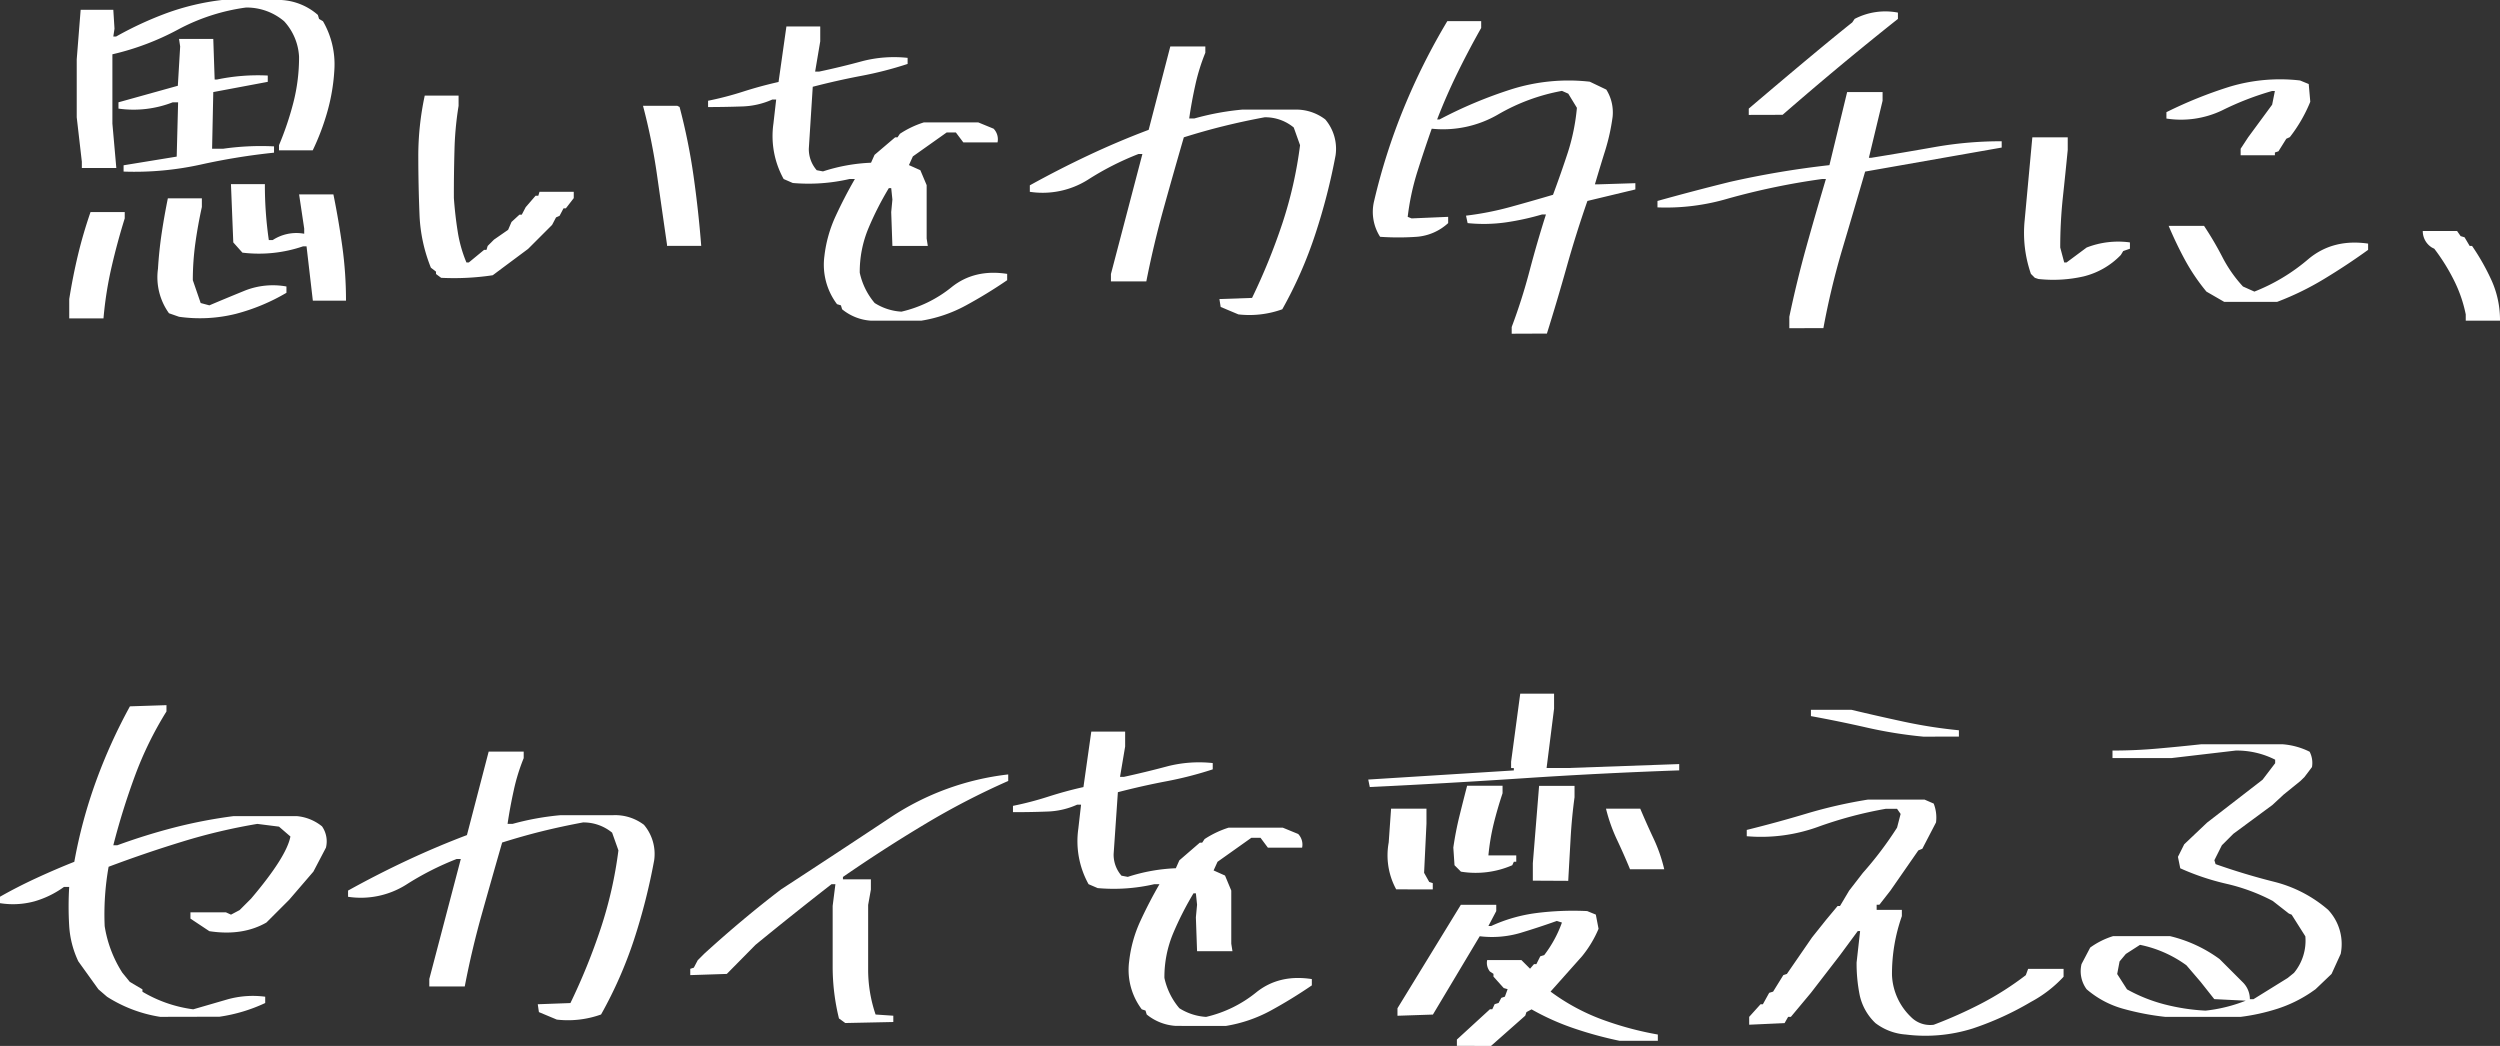 <svg xmlns="http://www.w3.org/2000/svg" width="547.4" height="229.02" viewBox="0 0 547.4 229.02"><rect x="0" y="0" width="547.4" height="229.02" fill="#333333" stroke="none"/><defs><style>.cls-1{fill:#fff;}</style></defs><title>アセット 1</title><g id="レイヤー_2" data-name="レイヤー 2"><g id="レイヤー_1-2" data-name="レイヤー 1"><path class="cls-1" d="M15.16,69.71V65.48q.78-4.91,1.9-9.6t2.76-9.44h7.49v1.38q-1.64,5.26-2.88,10.64a81.07,81.07,0,0,0-1.77,11.25Zm2.76-32.92V35.41L16.8,25.68V13l.86-10.86h7.15l.26,4.14L24.81,8h.61A76.63,76.63,0,0,1,36.58,2.84,53.58,53.58,0,0,1,48.6,0h13a13.24,13.24,0,0,1,8,3.27l.26.87.86.51a18.82,18.82,0,0,1,2.5,10.52,42.33,42.33,0,0,1-1.51,9.17,52.6,52.6,0,0,1-3.23,8.57H61.09V31.79a66.42,66.42,0,0,0,3.14-9.3,39.77,39.77,0,0,0,1.25-10.08,12.41,12.41,0,0,0-3.27-7.76,12.67,12.67,0,0,0-8.36-3A43.9,43.9,0,0,0,39,6.46a57.7,57.7,0,0,1-14.39,5.43V27.06l.86,9.73Zm9.14.78V36.19l11.63-1.9L39,22.4H37.83a23.62,23.62,0,0,1-11.89,1.38V22.4l13-3.62.51-8.61L39.2,8.53h7.5L47,17.41h.52a43.77,43.77,0,0,1,11.11-.87v1.38L46.7,20.16l-.26,12.41h2.41A58.45,58.45,0,0,1,60,32.05v1.38a141.41,141.41,0,0,0-16.16,2.63A67.39,67.39,0,0,1,27.06,37.57ZM39.2,69.36,37,68.59a13.52,13.52,0,0,1-2.41-9.74c.17-2.76.45-5.37.82-7.84s.82-5,1.34-7.58H44.2v1.89c-.57,2.59-1.05,5.22-1.42,7.89a59.2,59.2,0,0,0-.56,8.14l1.72,5,1.9.51q3.87-1.64,7.88-3.27a16.67,16.67,0,0,1,9-.86v1.38a43.4,43.4,0,0,1-11.08,4.61A32.52,32.52,0,0,1,39.2,69.36Zm29.3-3.53L67.12,53.94h-.77a29.88,29.88,0,0,1-13.27,1.38l-2-2.24-.51-12.76H58a83.3,83.3,0,0,0,.86,12.24h.86a9.48,9.48,0,0,1,6.89-1.38V50.06l-1.12-7.5H73q1.13,5.52,1.94,11.34a86.27,86.27,0,0,1,.82,11.93Z"/><path class="cls-1" d="M96.59,60.83,95.47,60v-.52l-1.12-.86a34.55,34.55,0,0,1-2.5-11.76q-.25-6.24-.26-12.54A63,63,0,0,1,93,20.94h7.41v2.24a70.67,70.67,0,0,0-.9,9.82q-.14,5.09-.13,10.34c.17,2.41.44,4.83.82,7.24a29,29,0,0,0,1.93,6.89h.52L106,54.71h.52l.26-.86,1.38-1.38,3.1-2.15L112,48.6,113.74,47h.51l.86-1.64,2.16-2.5h.6l.26-.86h7.5v1.38l-1.73,2.24h-.51l-.87,1.64-.77.34-.86,1.64-5.26,5.26-7.75,5.77A57.1,57.1,0,0,1,96.59,60.83Zm49.46-7v-.26q-1.12-7.76-2.2-15.33a131.66,131.66,0,0,0-3.06-15.08h7.5l.51.26a130.6,130.6,0,0,1,3.06,15.12q1.08,7.62,1.68,15.29Z"/><path class="cls-1" d="M190.77,70.22a11.07,11.07,0,0,1-6.38-2.5l-.26-.86-.86-.26a14.35,14.35,0,0,1-2.76-10.51A28.51,28.51,0,0,1,183,47.26q1.93-4.17,4.18-8.06H186a40,40,0,0,1-12.41.87l-2-.87a19.39,19.39,0,0,1-2.24-12.14l.6-5.26h-.86a17.33,17.33,0,0,1-6.64,1.51c-2.41.08-4.88.13-7.41.13V22.06a70.8,70.8,0,0,0,7.67-2c2.59-.83,5.17-1.53,7.76-2.11l1.72-12.15h7.41V9.05l-1.12,6.63h.86q4.74-1,9.44-2.28a27.75,27.75,0,0,1,9.95-.73V14a79.77,79.77,0,0,1-10.25,2.63q-5.26,1-10.52,2.37l-.86,13.53a7,7,0,0,0,1.73,4.74l1.37.26a38.76,38.76,0,0,1,10.52-1.9l.77-1.72L196,30.07h.52l.52-.77a20.71,20.71,0,0,1,5.25-2.5H214.2l3.36,1.38a3.33,3.33,0,0,1,.86,3h-7.49L209.29,29h-2l-7.41,5.25-.86,1.9,2.5,1.12,1.38,3.27V52.22l.25,1.63h-7.75l-.26-7.41.26-2.75-.26-2.5h-.52a68.29,68.29,0,0,0-4.43,8.7,24.73,24.73,0,0,0-1.94,9.82,15.22,15.22,0,0,0,3.27,6.64,12.21,12.21,0,0,0,5.86,1.89,27.12,27.12,0,0,0,11-5.38q5-4,12.15-2.89v1.38a103.73,103.73,0,0,1-9,5.51,30.46,30.46,0,0,1-9.83,3.36Z"/><path class="cls-1" d="M271.16,68.84l-3.88-1.63L267,65.48l7.15-.25a135.31,135.31,0,0,0,6.64-16.33,90.86,90.86,0,0,0,3.87-17.11l-1.38-3.87a9.76,9.76,0,0,0-6.37-2.24q-4.65.86-9,1.94c-2.88.71-5.77,1.53-8.7,2.45q-2.25,7.76-4.44,15.64T251,61.61h-7.75V60l6.89-26.28h-.86a62.44,62.44,0,0,0-11.16,5.69A18.64,18.64,0,0,1,225.49,42V40.58q6.38-3.53,12.88-6.59t13.14-5.56l4.74-18.26h7.67v1.38a43.16,43.16,0,0,0-2.2,7.1q-.83,3.75-1.33,7.29h1.12A58.19,58.19,0,0,1,272,24h11.54a10.49,10.49,0,0,1,6.64,2.15A9.94,9.94,0,0,1,292.44,34,133.49,133.49,0,0,1,288,51.27a92.24,92.24,0,0,1-7.23,16.45A21.29,21.29,0,0,1,271.16,68.84Z"/><path class="cls-1" d="M331,73.07V71.6a123.88,123.88,0,0,0,3.92-12.32q1.68-6.37,3.58-12.32h-.86a56.83,56.83,0,0,1-7.84,1.72,34.4,34.4,0,0,1-8.45.17L321,47.22a66.31,66.31,0,0,0,9.7-1.9q4.69-1.29,9.35-2.67,1.73-4.65,3.23-9.22a45.44,45.44,0,0,0,2-9.82l-1.89-3.1-1.38-.61a43.16,43.16,0,0,0-14,5.17,24,24,0,0,1-14.52,3.11q-1.64,4.65-3.15,9.43a54.14,54.14,0,0,0-2.11,9.87l.86.34,8-.34v1.37a11.46,11.46,0,0,1-6.9,3,57.72,57.72,0,0,1-8,0A10.09,10.09,0,0,1,300.88,44a134.25,134.25,0,0,1,6.46-20.25,141.71,141.71,0,0,1,9.57-19.13h7.41V6.12Q321.56,11,319.11,16t-4.44,10.16h.52a96.37,96.37,0,0,1,15.68-6.59,41.64,41.64,0,0,1,17.23-1.68l3.62,1.73a9.46,9.46,0,0,1,1.38,5.94A45.23,45.23,0,0,1,351.46,33c-.75,2.38-1.49,4.84-2.24,7.36h.86l8-.25v1.37L347.58,44q-2.49,7.15-4.56,14.52t-4.31,14.52Z"/><path class="cls-1" d="M391.79,71.86v-2.5q1.63-7.76,3.7-15.21T399.8,39.2h-.86a155.45,155.45,0,0,0-20.55,4.27,47.8,47.8,0,0,1-15.47,1.94V44q8-2.23,15.9-4.18a198.79,198.79,0,0,1,21.75-3.66l3.88-16h7.76v1.9l-3,12.49h.52q6.89-1.11,14-2.37a83.64,83.64,0,0,1,14.56-1.25v1.38l-29.9,5.26q-2.5,8.61-5,17a168.09,168.09,0,0,0-4.14,17.28Zm-8.88-46.7V23.78q16-13.6,22.66-18.87l.52-.77a14.56,14.56,0,0,1,9.48-1.38V4.14q-12.49,9.9-25.25,21Z"/><path class="cls-1" d="M446.33,61.09l-.78-.26-.86-.86a27.38,27.38,0,0,1-1.38-11.63L445,30.07h7.75v2.76c-.34,3.5-.7,7-1.08,10.51a103.27,103.27,0,0,0-.56,10.86l.87,3.27h.51l4.4-3.27a19,19,0,0,1,9.48-1.12v1.38l-1.47.51-.52.86a16.92,16.92,0,0,1-8.18,4.7A29.93,29.93,0,0,1,446.33,61.09ZM490.61,34V32.57l1.64-2.5,5.26-7.15.6-3h-.6a63.79,63.79,0,0,0-11,4.27,20.92,20.92,0,0,1-12.15,1.77V24.56A94.7,94.7,0,0,1,488.16,19a38.33,38.33,0,0,1,15.46-1.38l1.9.78.34,3.88a32.43,32.43,0,0,1-4.48,7.75l-.77.35-1.72,2.75-.78.26V34ZM487,66.09l-3.88-2.24a43.5,43.5,0,0,1-4.7-6.94c-1.29-2.38-2.48-4.87-3.57-7.45h7.75a71.08,71.08,0,0,1,4,6.8,29.16,29.16,0,0,0,4.52,6.47l2.5,1.12a41.5,41.5,0,0,0,11.76-7.07q5.39-4.56,13.14-3.44v1.37q-4.65,3.36-9.65,6.38a62.53,62.53,0,0,1-10.25,5Z"/><path class="cls-1" d="M539.9,70.22V68.84a29.72,29.72,0,0,0-2.59-7.49,43,43,0,0,0-4.3-6.89l-.52-.26a4.23,4.23,0,0,1-2-3.62H538l.78,1.12.86.26,1.12,1.89h.52a49.35,49.35,0,0,1,4.31,7.63,21.07,21.07,0,0,1,1.81,8.74Z"/><path class="cls-1" d="M35.07,222.65a30.37,30.37,0,0,1-11.63-4.4l-1.9-1.64-4.39-6.11a21.08,21.08,0,0,1-2-7.76,71.38,71.38,0,0,1,0-8.53H14a20.94,20.94,0,0,1-6.46,3.15,17.92,17.92,0,0,1-7.58.39v-1.38q3.8-2.16,8-4.1t8.31-3.57A107.67,107.67,0,0,1,21,171.12a117.64,117.64,0,0,1,7.45-16.46l8-.26v1.38a77.33,77.33,0,0,0-6.9,14.09,154.94,154.94,0,0,0-4.74,15.21h.87c4.07-1.49,8.23-2.79,12.45-3.88a107.91,107.91,0,0,1,13-2.5H65a10.18,10.18,0,0,1,5.51,2.24,5.77,5.77,0,0,1,.86,4.66l-2.75,5.25L63.33,197l-5,5q-5.25,3-12.49,1.89l-4.14-2.75v-1.38h7.76l1.12.51,1.89-1,2.5-2.5q7.76-9.14,8.62-13.61l-2.5-2.16-4.74-.6a126.41,126.41,0,0,0-16.41,3.88q-8.14,2.49-16.16,5.51a59.69,59.69,0,0,0-.86,13A26.49,26.49,0,0,0,26.8,213l1.63,2,2.76,1.63v.52A29.07,29.07,0,0,0,42.31,221l7.58-2.2a20.69,20.69,0,0,1,8.18-.56v1.38a35.55,35.55,0,0,1-10,3Z"/><path class="cls-1" d="M121.92,223.25,118,221.61l-.25-1.72,7.15-.26a135.55,135.55,0,0,0,6.63-16.33,90.61,90.61,0,0,0,3.88-17.1l-1.38-3.88a9.84,9.84,0,0,0-6.38-2.24c-3.1.58-6.09,1.22-9,1.94s-5.77,1.54-8.7,2.46q-2.23,7.76-4.44,15.63T101.76,216H94v-1.64l6.9-26.28H100a63.11,63.11,0,0,0-11.16,5.69,18.65,18.65,0,0,1-12.63,2.59V195q6.38-3.54,12.89-6.59t13.14-5.56L107,164.57h7.67V166a42,42,0,0,0-2.19,7.11c-.55,2.5-1,4.93-1.34,7.28h1.12a59.24,59.24,0,0,1,10.51-1.9h11.55A10.43,10.43,0,0,1,141,180.6a9.88,9.88,0,0,1,2.24,7.75,133.46,133.46,0,0,1-4.39,17.32,92.38,92.38,0,0,1-7.24,16.46A21.43,21.43,0,0,1,121.92,223.25Z"/><path class="cls-1" d="M185.08,224l-1.38-1a47.31,47.31,0,0,1-1.38-11.37V198.35l.6-4.74h-.86q-8.52,6.63-16.63,13.27l-6.29,6.37-8,.26v-1.38l.78-.25.86-1.64,1.38-1.38q8.52-7.76,16.88-14.13,11.9-7.75,23.78-15.64a58.57,58.57,0,0,1,25.94-9.52V171a163.84,163.84,0,0,0-18.35,9.52q-9,5.39-17.84,11.5v.52h6.12v2.24l-.6,3.36v14a30.43,30.43,0,0,0,1.63,10l3.88.26v1.38Z"/><path class="cls-1" d="M257.46,224.63a11.13,11.13,0,0,1-6.38-2.5l-.26-.86L250,221a14.35,14.35,0,0,1-2.76-10.51,28.44,28.44,0,0,1,2.46-8.83q1.93-4.18,4.18-8.06h-1.12a39.7,39.7,0,0,1-12.41.86l-2-.86a19.41,19.41,0,0,1-2.24-12.15l.6-5.26h-.86a17.15,17.15,0,0,1-6.64,1.51q-3.62.14-7.41.13v-1.38a70.72,70.72,0,0,0,7.67-2c2.59-.83,5.17-1.54,7.76-2.11l1.72-12.15h7.41v3.27l-1.12,6.64h.86c3.16-.69,6.3-1.45,9.44-2.29a28,28,0,0,1,10-.73v1.38a81.16,81.16,0,0,1-10.26,2.63q-5.25,1-10.51,2.37L243.84,187a7,7,0,0,0,1.72,4.74l1.38.26a38.76,38.76,0,0,1,10.52-1.89l.77-1.73,4.48-3.87h.52l.52-.78a21.06,21.06,0,0,1,5.25-2.5h11.89l3.36,1.38a3.35,3.35,0,0,1,.86,3h-7.49L276,183.44h-2l-7.41,5.26-.86,1.89,2.5,1.12L269.6,195v11.63l.26,1.64h-7.75l-.26-7.41.26-2.76-.26-2.5h-.52a69.64,69.64,0,0,0-4.43,8.7,24.78,24.78,0,0,0-1.94,9.83,15.19,15.19,0,0,0,3.27,6.63,12.33,12.33,0,0,0,5.86,1.9,27.14,27.14,0,0,0,11-5.39q5-4,12.15-2.89v1.38q-4.39,3-9,5.52a31,31,0,0,1-9.83,3.36Z"/><path class="cls-1" d="M299.93,172.33l-.34-1.64,31.88-2v-.52h-.6v-1.38l2-14.9h7.41v3.27l-1.64,13h4.74l24.3-.86v1.38q-17.15.6-34,1.72T299.93,172.33Zm5.78,22.4a15.54,15.54,0,0,1-1.64-10.25l.52-7.41h7.75v3.27l-.52,10.77,1.12,2,.78.26v1.38ZM319,229v-1.38l7.23-6.63h.52l.52-1.12.86-.26.6-1.12.78-.26.6-1.64-.86-.25-2.24-2.5v-.61l-.78-.51a3,3,0,0,1-.6-2.5h7.5l1.89,1.89.86-1h.52l.86-1.72.86-.26A26.11,26.11,0,0,0,342,202l-1.12-.35q-3.87,1.38-8,2.63A22.1,22.1,0,0,1,324,205l-10.25,17.15-7.76.26v-1.64l13.88-22.66h7.75v1.38l-1.72,3.27h.6a34.17,34.17,0,0,1,9.91-2.84,64,64,0,0,1,11.12-.43l1.89.77.6,3.11a24.62,24.62,0,0,1-3.61,6l-6.9,7.75a45.37,45.37,0,0,0,11.2,6.08A70.78,70.78,0,0,0,363,226.52v1.38h-8.35a83.93,83.93,0,0,1-9.95-2.71,54.07,54.07,0,0,1-9.35-4.18l-1.12.6-.26.78-7.5,6.63Zm.86-38.17-1.38-1.38-.26-3.87q.51-3.54,1.34-6.9t1.68-6.63H329v1.64c-.75,2.24-1.39,4.46-1.94,6.67a49,49,0,0,0-1.16,6.94H332v1.38h-.52l-.35.77A20.08,20.08,0,0,1,319.84,190.85Zm15.77,2V189L337,172.07h7.76v2.5c-.4,2.93-.69,5.91-.86,9s-.35,6.15-.52,9.3Zm21.28-2.5c-.92-2.24-1.89-4.42-2.89-6.54a36.15,36.15,0,0,1-2.37-6.72h7.5q1.38,3.27,2.88,6.46a33.92,33.92,0,0,1,2.37,6.8Z"/><path class="cls-1" d="M417.29,226.52a12.37,12.37,0,0,1-6.64-2.5,11.94,11.94,0,0,1-3.44-6.07,35.31,35.31,0,0,1-.69-7.19l.77-6.9h-.51l-3.88,5.26-6.38,8.27-4.39,5.26h-.6l-.78,1.37-7.75.35v-1.72l2.49-2.76H386l1.38-2.5.86-.26,2.24-3.62.78-.26,5.51-8,3.1-3.88,2.5-3h.52l2-3.36,3-3.88a78.76,78.76,0,0,0,7.49-9.91l.78-3-.78-1.12h-2.5a89.12,89.12,0,0,0-14.95,4,36.66,36.66,0,0,1-15.46,2v-1.38q6.63-1.64,13.1-3.58A104.53,104.53,0,0,1,409,175.08h12.4l2,.87a8.34,8.34,0,0,1,.51,4.13l-3,5.77-.87.35L413.93,195l-2.42,3.1h-.6v1.12h5.52v1.38a38,38,0,0,0-2.16,12.92,13.47,13.47,0,0,0,4.14,9.14,5.88,5.88,0,0,0,5,1.72,97.73,97.73,0,0,0,10.34-4.61,66.21,66.21,0,0,0,9.82-6.25l.51-1.38h7.76v1.73a27.23,27.23,0,0,1-7.15,5.51,65.91,65.91,0,0,1-12.75,5.82A34.47,34.47,0,0,1,417.29,226.52Zm3.88-65.22a97.18,97.18,0,0,1-12.46-2q-6.06-1.38-12.19-2.5v-1.38h8.88q5.78,1.38,11.59,2.63a106.36,106.36,0,0,0,11.93,1.85v1.38Z"/><path class="cls-1" d="M474.07,222.65a57.31,57.31,0,0,1-9.18-1.77,20.7,20.7,0,0,1-8-4.27,6.66,6.66,0,0,1-1.12-5.51l1.9-3.62a17.11,17.11,0,0,1,5-2.5h12.49A30.22,30.22,0,0,1,486,210l4.14,4.14.86.86a5.19,5.19,0,0,1,1.63,3.79h.78l7.5-4.65,1.38-1.12a11.06,11.06,0,0,0,2.49-8l-3-4.74-.61-.25-3.53-2.76a41.61,41.61,0,0,0-10.12-3.75,54.06,54.06,0,0,1-10.13-3.4l-.51-2.5,1.38-2.76,5-4.74,12.15-9.39,2.76-3.62v-.77a18.58,18.58,0,0,0-8.62-2l-14,1.64h-13v-1.64q5,0,9.82-.43c3.22-.28,6.41-.6,9.56-.94h17.93a15.93,15.93,0,0,1,5.86,1.63,5.37,5.37,0,0,1,.51,3.36l-1.63,2.16-.87.86L500,174l-2.41,2.24L489,182.58l-2.5,2.5-1.64,3.27.26.86q6.38,2.25,12.88,3.88a28.64,28.64,0,0,1,11.76,6.12,10.94,10.94,0,0,1,2.76,9.65l-2,4.39L507,216.61l-1.12.78a29.09,29.09,0,0,1-7.23,3.49,44.59,44.59,0,0,1-8,1.77Zm17.66-3.54-6.89-.34-3-3.79-3.1-3.62a26.09,26.09,0,0,0-10.16-4.48l-3.11,2-1.37,1.64-.52,2.75,2.15,3.36a34.81,34.81,0,0,0,8.19,3.28,45.15,45.15,0,0,0,9,1.38A33.79,33.79,0,0,0,491.73,219.11Z"/></g></g></svg>